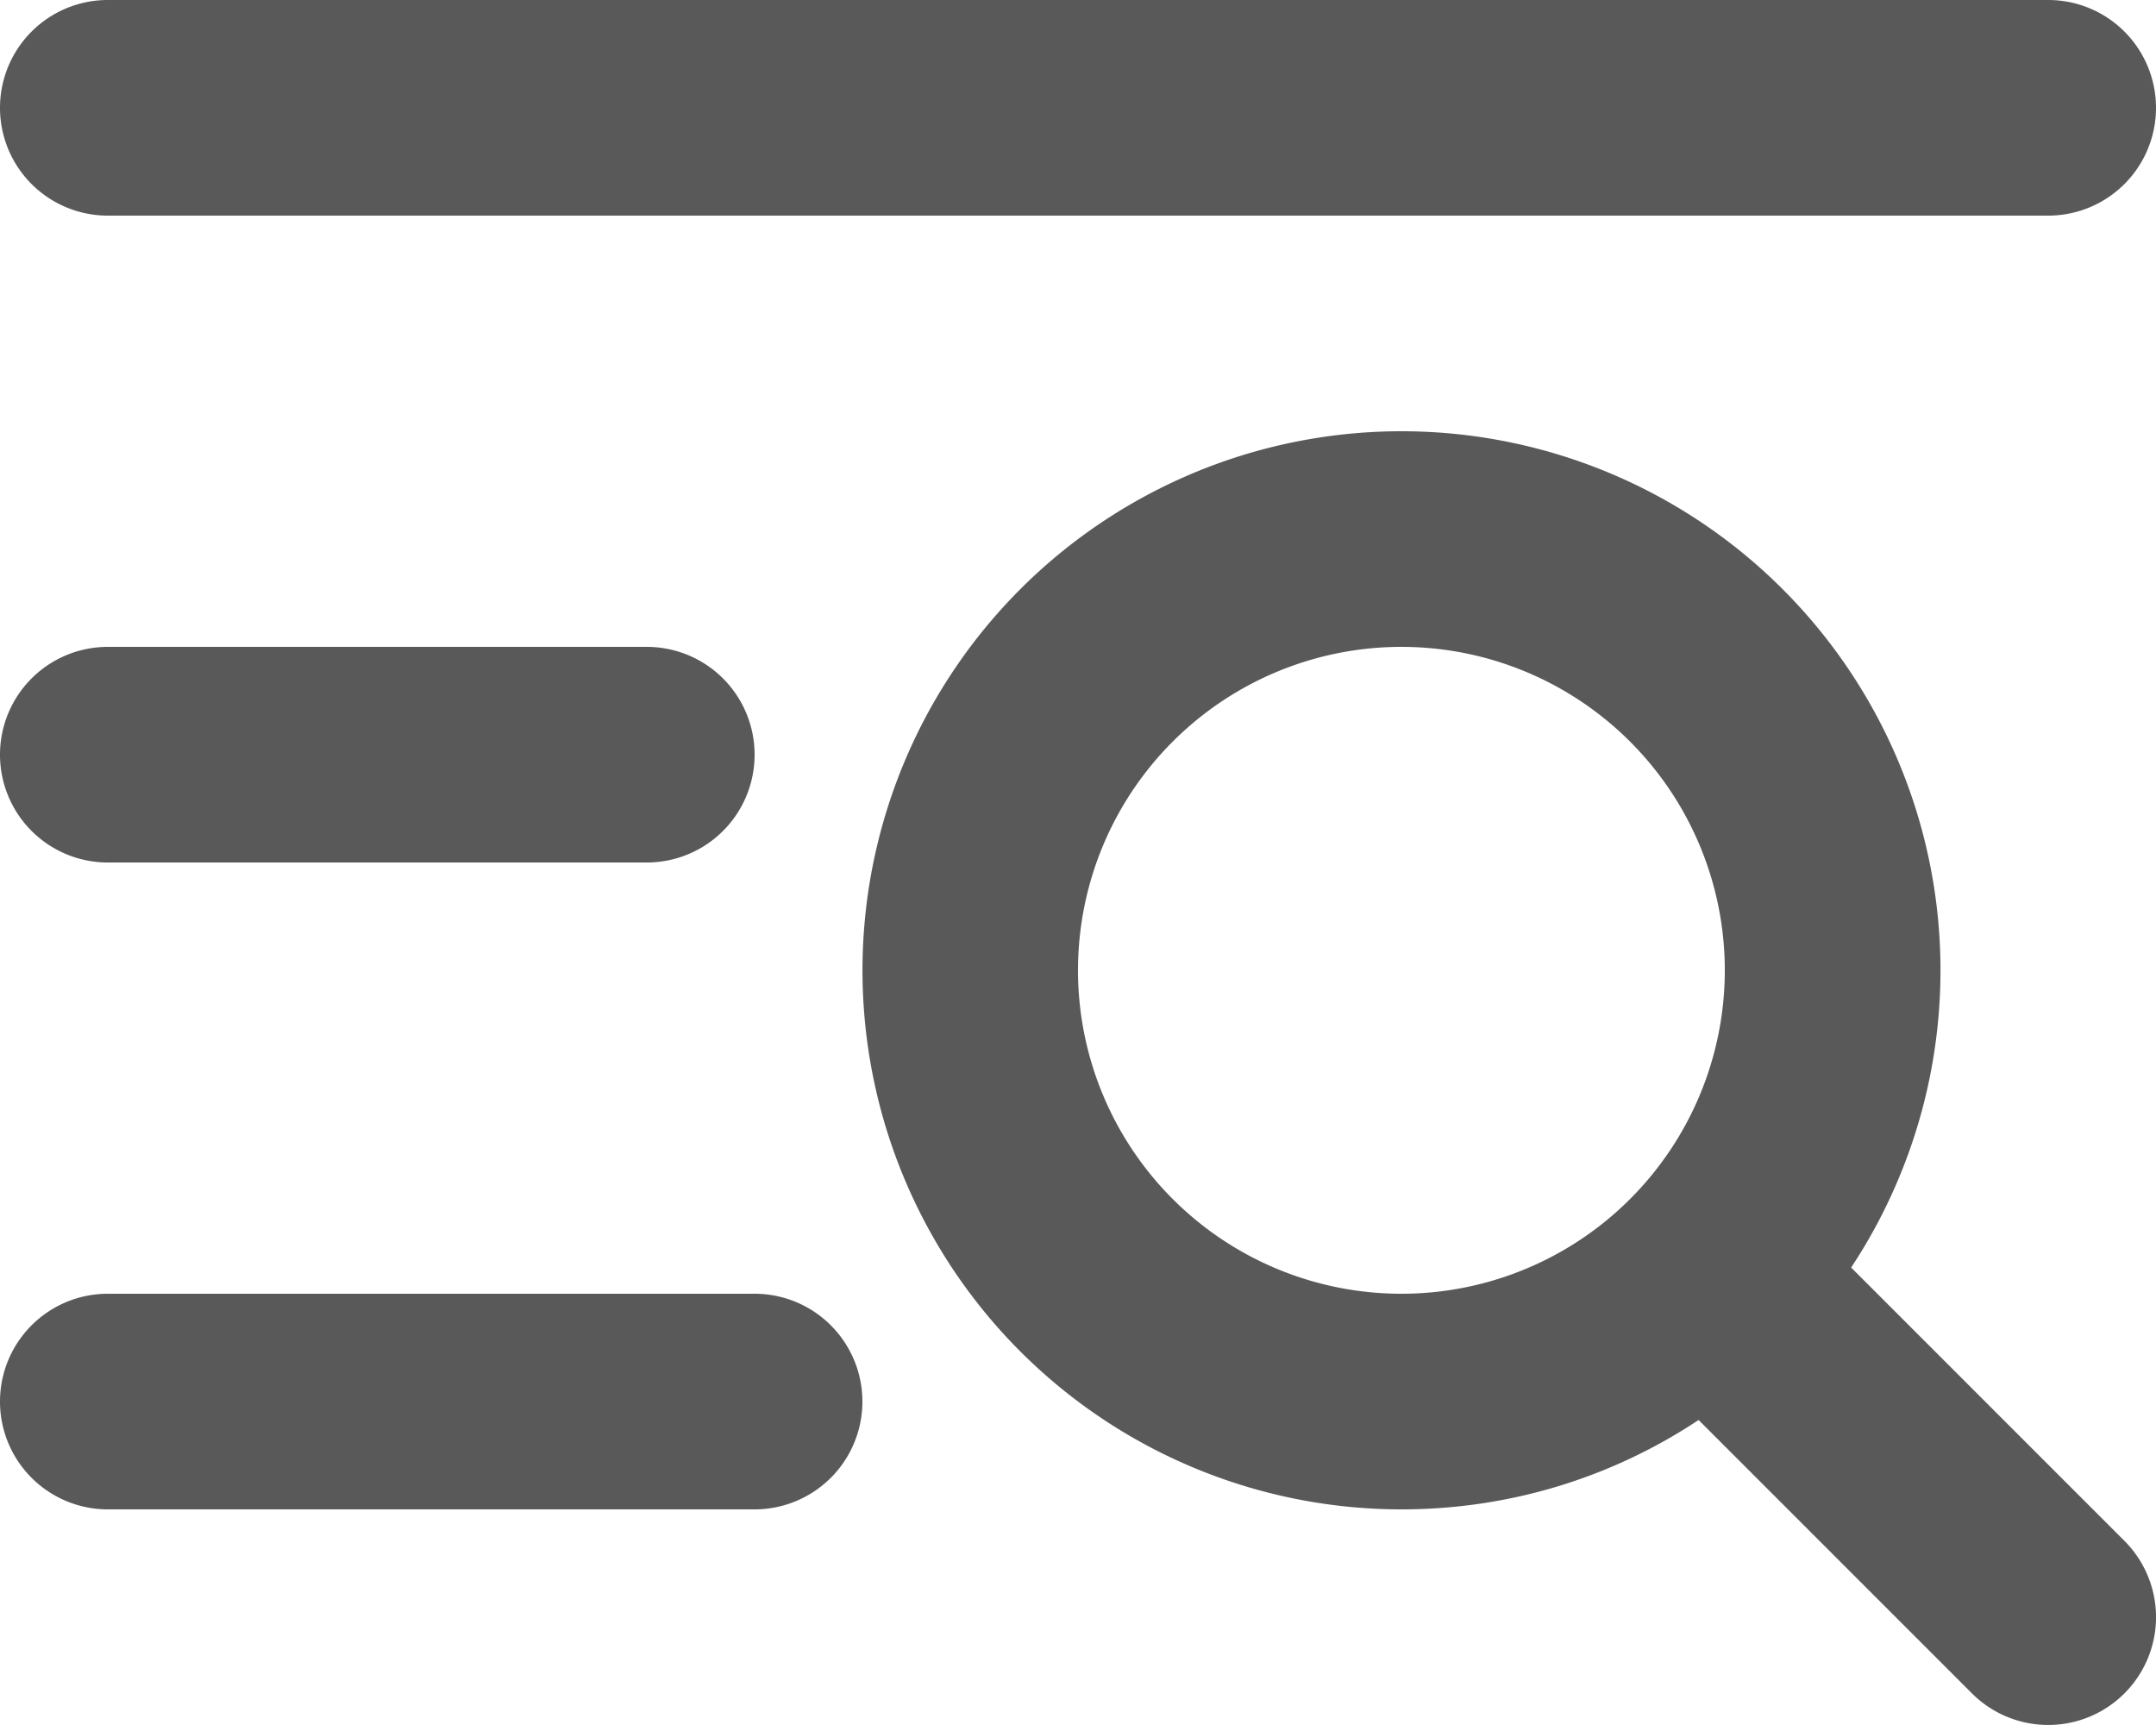 <svg viewBox="0 0 20 16" fill="none" xmlns="http://www.w3.org/2000/svg"><path d="M0 1a1 1 0 011-1h18a1 1 0 110 2H1a1 1 0 01-1-1zM0 7a1 1 0 011-1h5a1 1 0 010 2H1a1 1 0 01-1-1zM0 13a1 1 0 011-1h6a1 1 0 110 2H1a1 1 0 01-1-1z" fill="#595959"/><path fill-rule="evenodd" clip-rule="evenodd" d="M13 14c1.02 0 1.967-.305 2.757-.829l2.536 2.536a1 1 0 001.414-1.415l-2.535-2.535A5 5 0 1013 14zm0-2a3 3 0 100-6 3 3 0 000 6z" fill="#595959"/></svg>